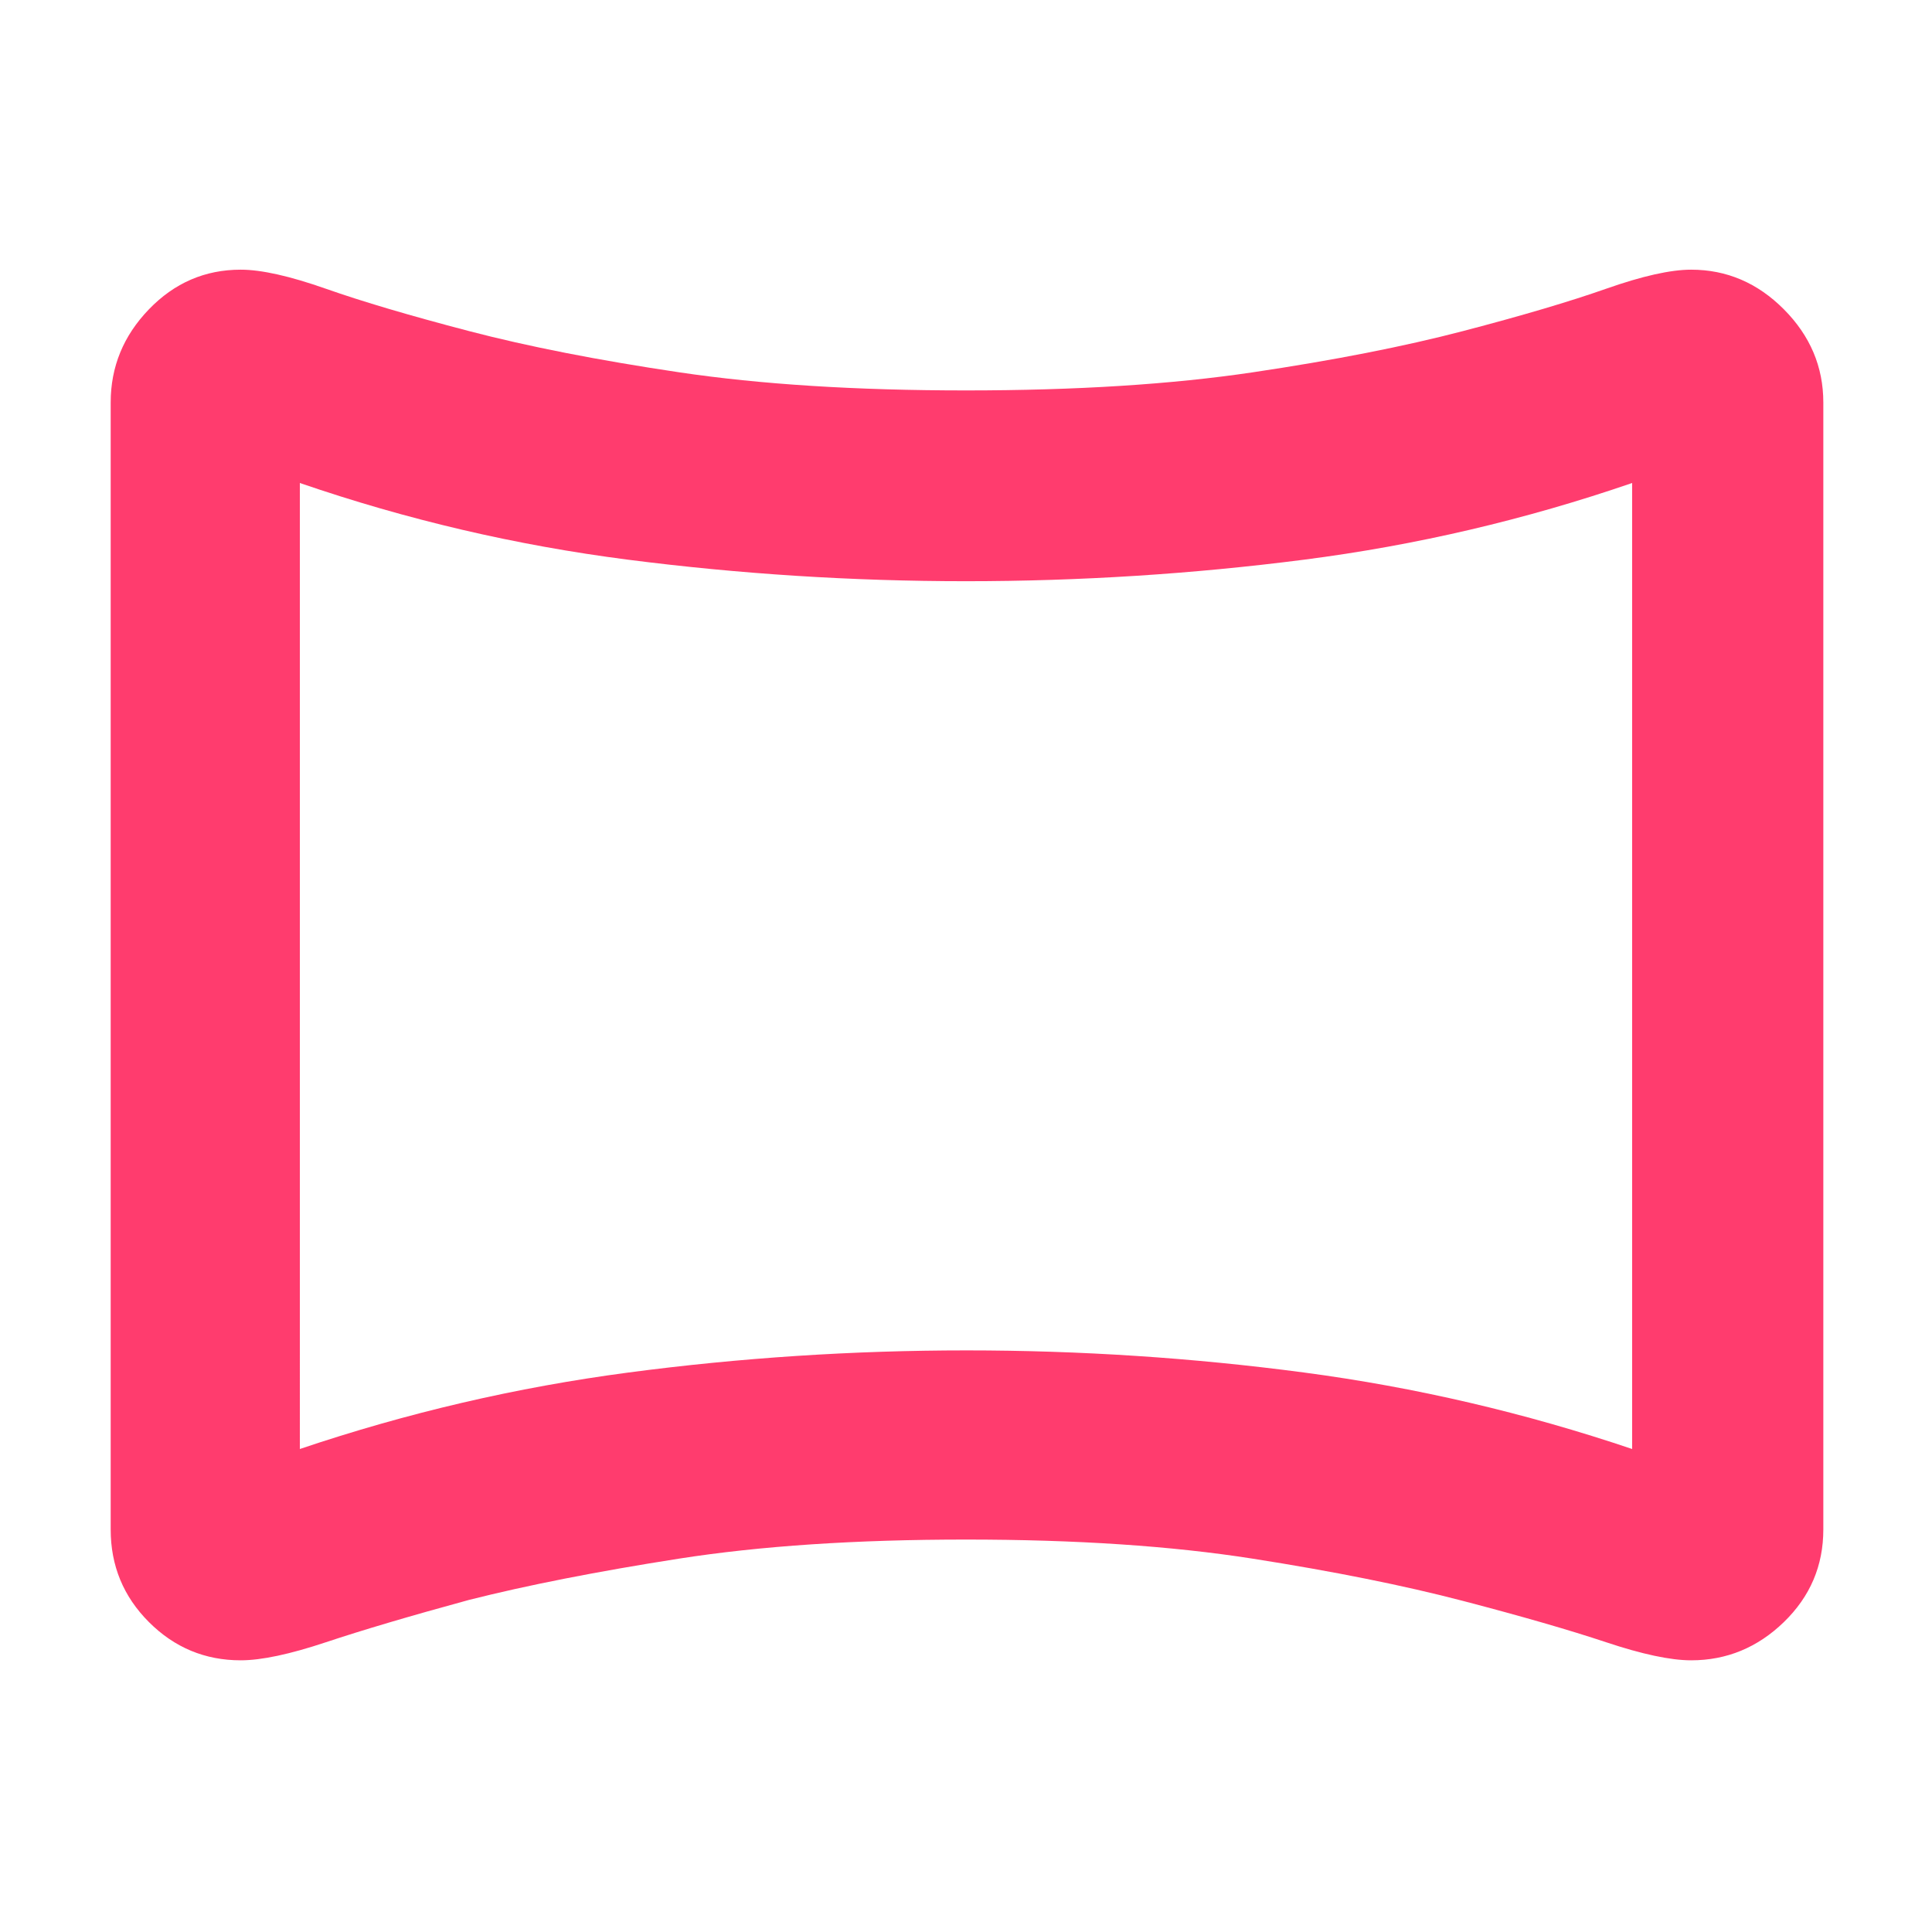 <svg height="48" viewBox="0 -960 960 960" width="48" xmlns="http://www.w3.org/2000/svg"><path fill="rgb(255, 60, 110)" d="m119.6-135q-26.6 0-45.6-19t-19-46v-560q0-26.6 19-46.3 19-19.7 45.6-19.7 15.4 0 42.4 9.5t71 21q44 11.5 104.5 20.5t142.5 9q82 0 142.5-9t104.5-20.5q44-11.5 71-21t42.33-9.5q26.46 0 46.07 19.7 19.6 19.7 19.6 46.3v560q0 27-19.6 46-19.61 19-46.07 19-15.33 0-42.33-9t-71-20.5q-44-11.5-104.5-21t-142.5-9.5q-82 0-142.73 9.5-60.73 9.5-104.27 20.5-44 12-71 21t-42.4 9zm29.4-105q80-27 163.25-38t168-11q84.75 0 167.75 11t163 38v-480q-79.73 27.41-162.99 38.1-83.25 10.7-168.01 10.7-84.76 0-168.01-10.7-83.26-10.69-162.99-38.1z"/></svg>